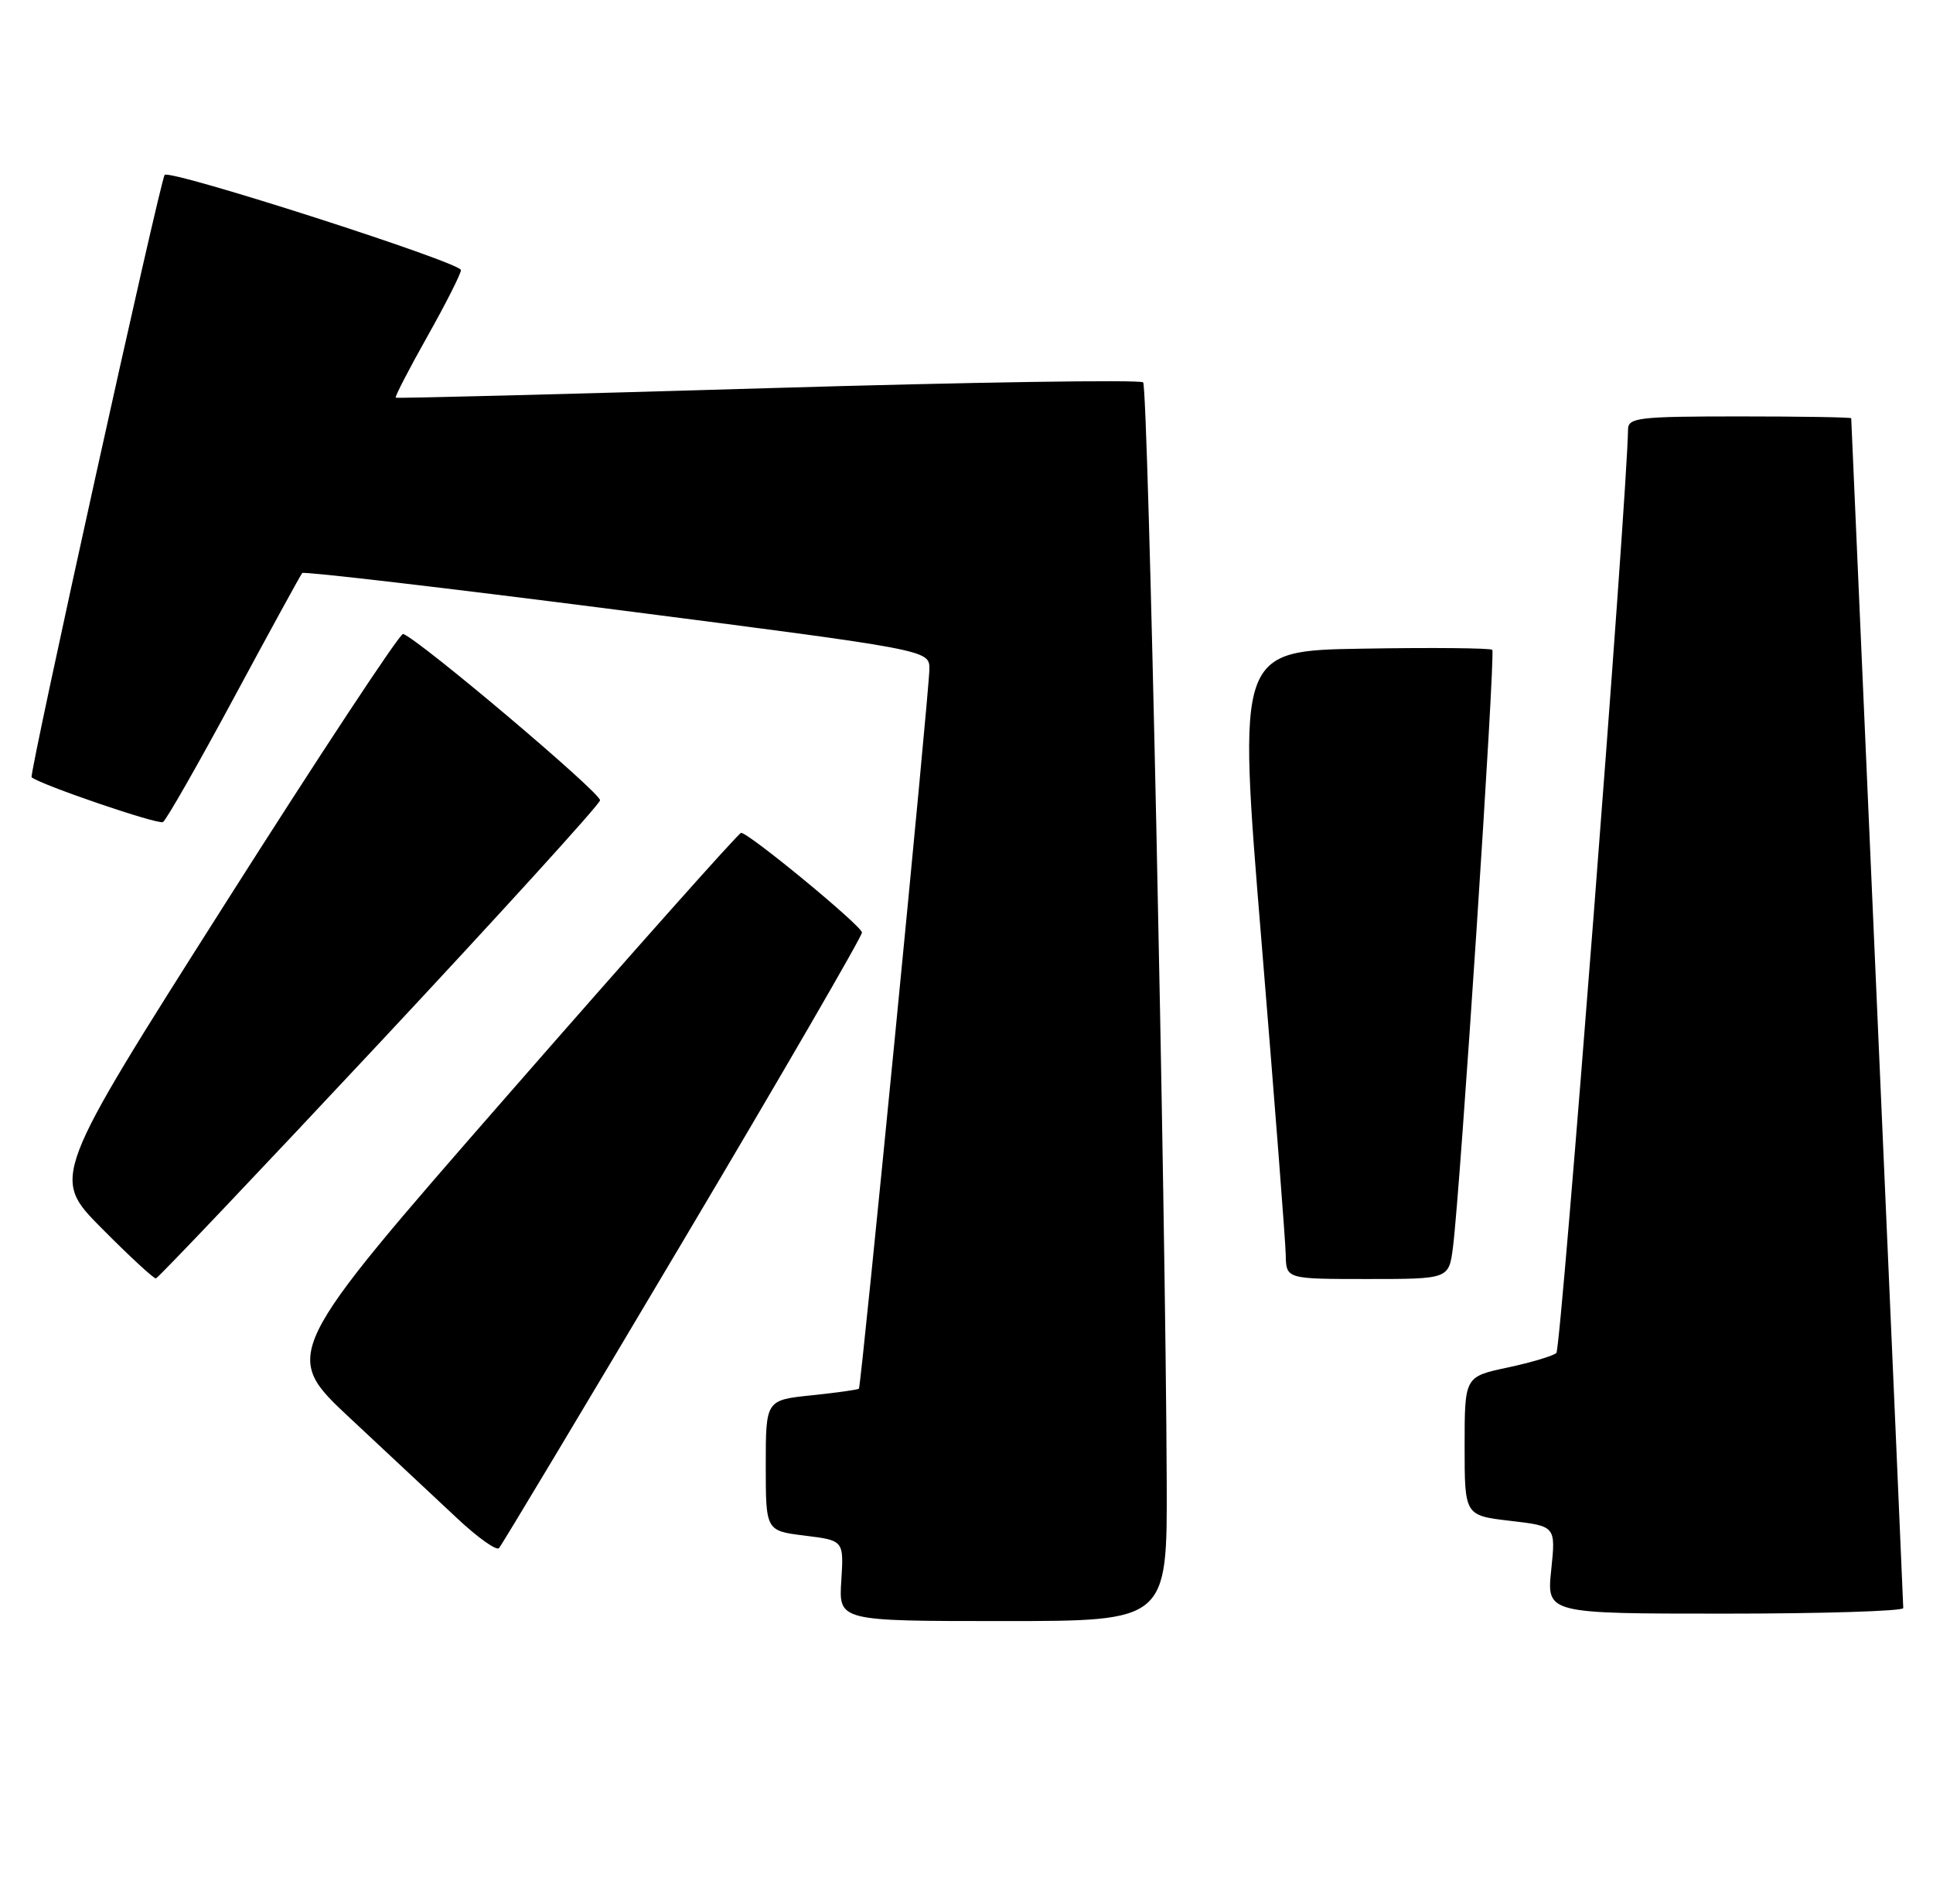 <?xml version="1.0" encoding="UTF-8" standalone="no"?>
<!DOCTYPE svg PUBLIC "-//W3C//DTD SVG 1.1//EN" "http://www.w3.org/Graphics/SVG/1.1/DTD/svg11.dtd" >
<svg xmlns="http://www.w3.org/2000/svg" xmlns:xlink="http://www.w3.org/1999/xlink" version="1.1" viewBox="0 0 260 256">
 <g >
 <path fill="currentColor"
d=" M 156.93 199.25 C 156.78 161.64 154.43 52.10 153.76 51.42 C 153.38 51.04 130.66 51.39 103.28 52.20 C 75.90 53.01 53.38 53.59 53.23 53.48 C 53.08 53.38 54.99 49.67 57.48 45.25 C 59.97 40.83 62.00 36.81 62.00 36.32 C 62.00 35.30 22.92 22.75 22.15 23.52 C 21.58 24.09 3.87 104.23 4.25 104.53 C 5.61 105.59 21.29 110.94 21.92 110.55 C 22.37 110.27 26.68 102.72 31.50 93.77 C 36.32 84.82 40.44 77.30 40.65 77.06 C 40.87 76.82 59.93 79.05 83.02 82.01 C 125.00 87.41 125.00 87.41 125.01 89.95 C 125.03 92.65 115.85 186.32 115.53 186.75 C 115.42 186.88 112.56 187.29 109.17 187.64 C 103.00 188.28 103.00 188.28 103.00 197.07 C 103.00 205.86 103.00 205.86 108.25 206.51 C 113.50 207.16 113.50 207.16 113.16 212.58 C 112.81 218.00 112.81 218.00 134.91 218.00 C 157.00 218.00 157.00 218.00 156.93 199.25 Z  M 256.00 216.25 C 256.00 215.84 254.42 179.73 252.50 136.00 C 250.58 92.27 249.00 56.39 249.00 56.25 C 249.00 56.11 242.25 56.00 234.00 56.00 C 220.39 56.00 219.00 56.16 218.98 57.75 C 218.87 66.80 209.98 181.40 209.34 181.95 C 208.88 182.35 205.91 183.24 202.75 183.91 C 197.00 185.14 197.00 185.14 197.00 194.47 C 197.00 203.80 197.00 203.80 203.13 204.52 C 209.26 205.23 209.26 205.23 208.65 211.11 C 208.03 217.00 208.03 217.00 232.02 217.00 C 245.21 217.00 256.00 216.66 256.00 216.25 Z  M 91.87 166.90 C 105.14 144.57 115.97 125.89 115.94 125.40 C 115.88 124.49 100.73 112.00 99.68 112.00 C 99.37 112.00 85.33 127.77 68.48 147.05 C 37.85 182.11 37.85 182.11 47.18 190.80 C 52.30 195.58 58.75 201.61 61.50 204.19 C 64.25 206.77 66.78 208.57 67.12 208.19 C 67.47 207.81 78.61 189.23 91.87 166.90 Z  M 51.00 140.30 C 67.22 122.95 80.59 108.25 80.71 107.63 C 80.88 106.68 56.41 86.01 54.22 85.25 C 53.81 85.11 43.00 101.50 30.19 121.67 C 6.90 158.35 6.90 158.35 13.67 165.17 C 17.40 168.93 20.68 171.96 20.97 171.92 C 21.26 171.88 34.77 157.65 51.00 140.30 Z  M 195.43 167.75 C 196.41 160.20 201.17 87.84 200.72 87.39 C 200.48 87.15 192.67 87.07 183.37 87.23 C 166.46 87.50 166.46 87.50 169.67 126.50 C 171.43 147.95 172.91 166.96 172.94 168.75 C 173.00 172.00 173.00 172.00 183.94 172.00 C 194.88 172.00 194.88 172.00 195.43 167.75 Z "/>
</g>
</svg>
